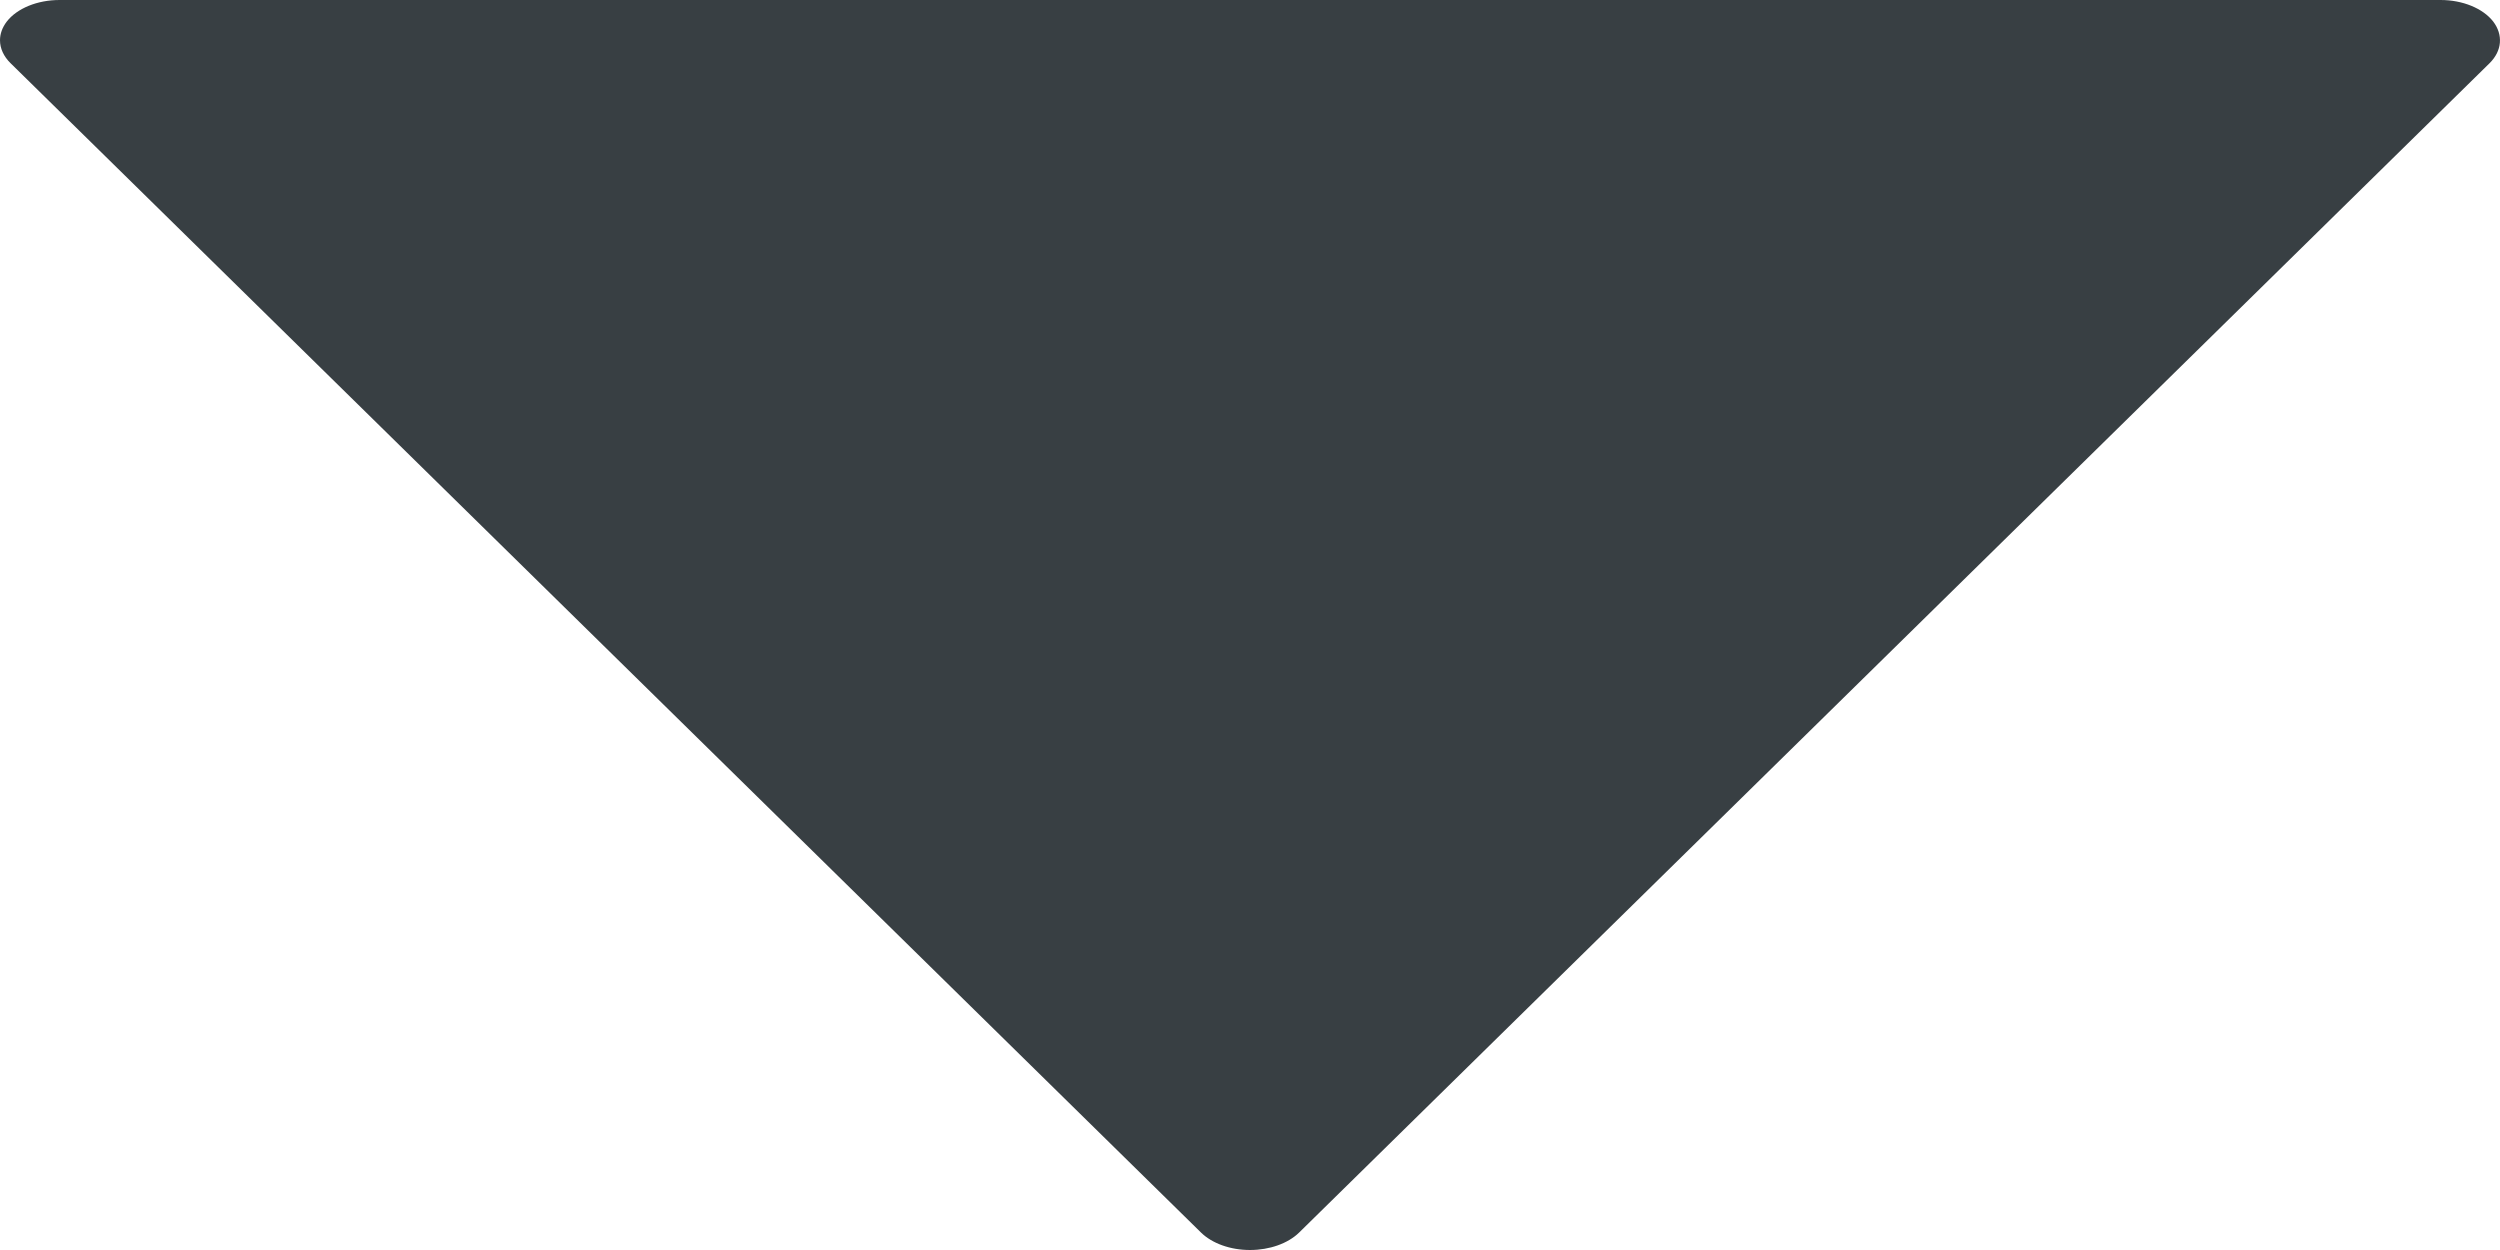 <svg width="18" height="9" viewBox="0 0 18 9" fill="none" xmlns="http://www.w3.org/2000/svg">
<path d="M9.353 8.875L17.925 0.455C18.015 0.366 18.024 0.251 17.951 0.155C17.877 0.06 17.731 -1.17458e-08 17.572 -1.87148e-08L0.429 -7.6807e-07C0.269 -7.75039e-07 0.123 0.06 0.049 0.155C0.016 0.198 3.22423e-05 0.244 3.22403e-05 0.29C3.22378e-05 0.348 0.026 0.406 0.076 0.455L8.648 8.875C8.728 8.953 8.859 9 9 9C9.141 9 9.273 8.953 9.353 8.875Z" fill="#383F43"/>
</svg>
